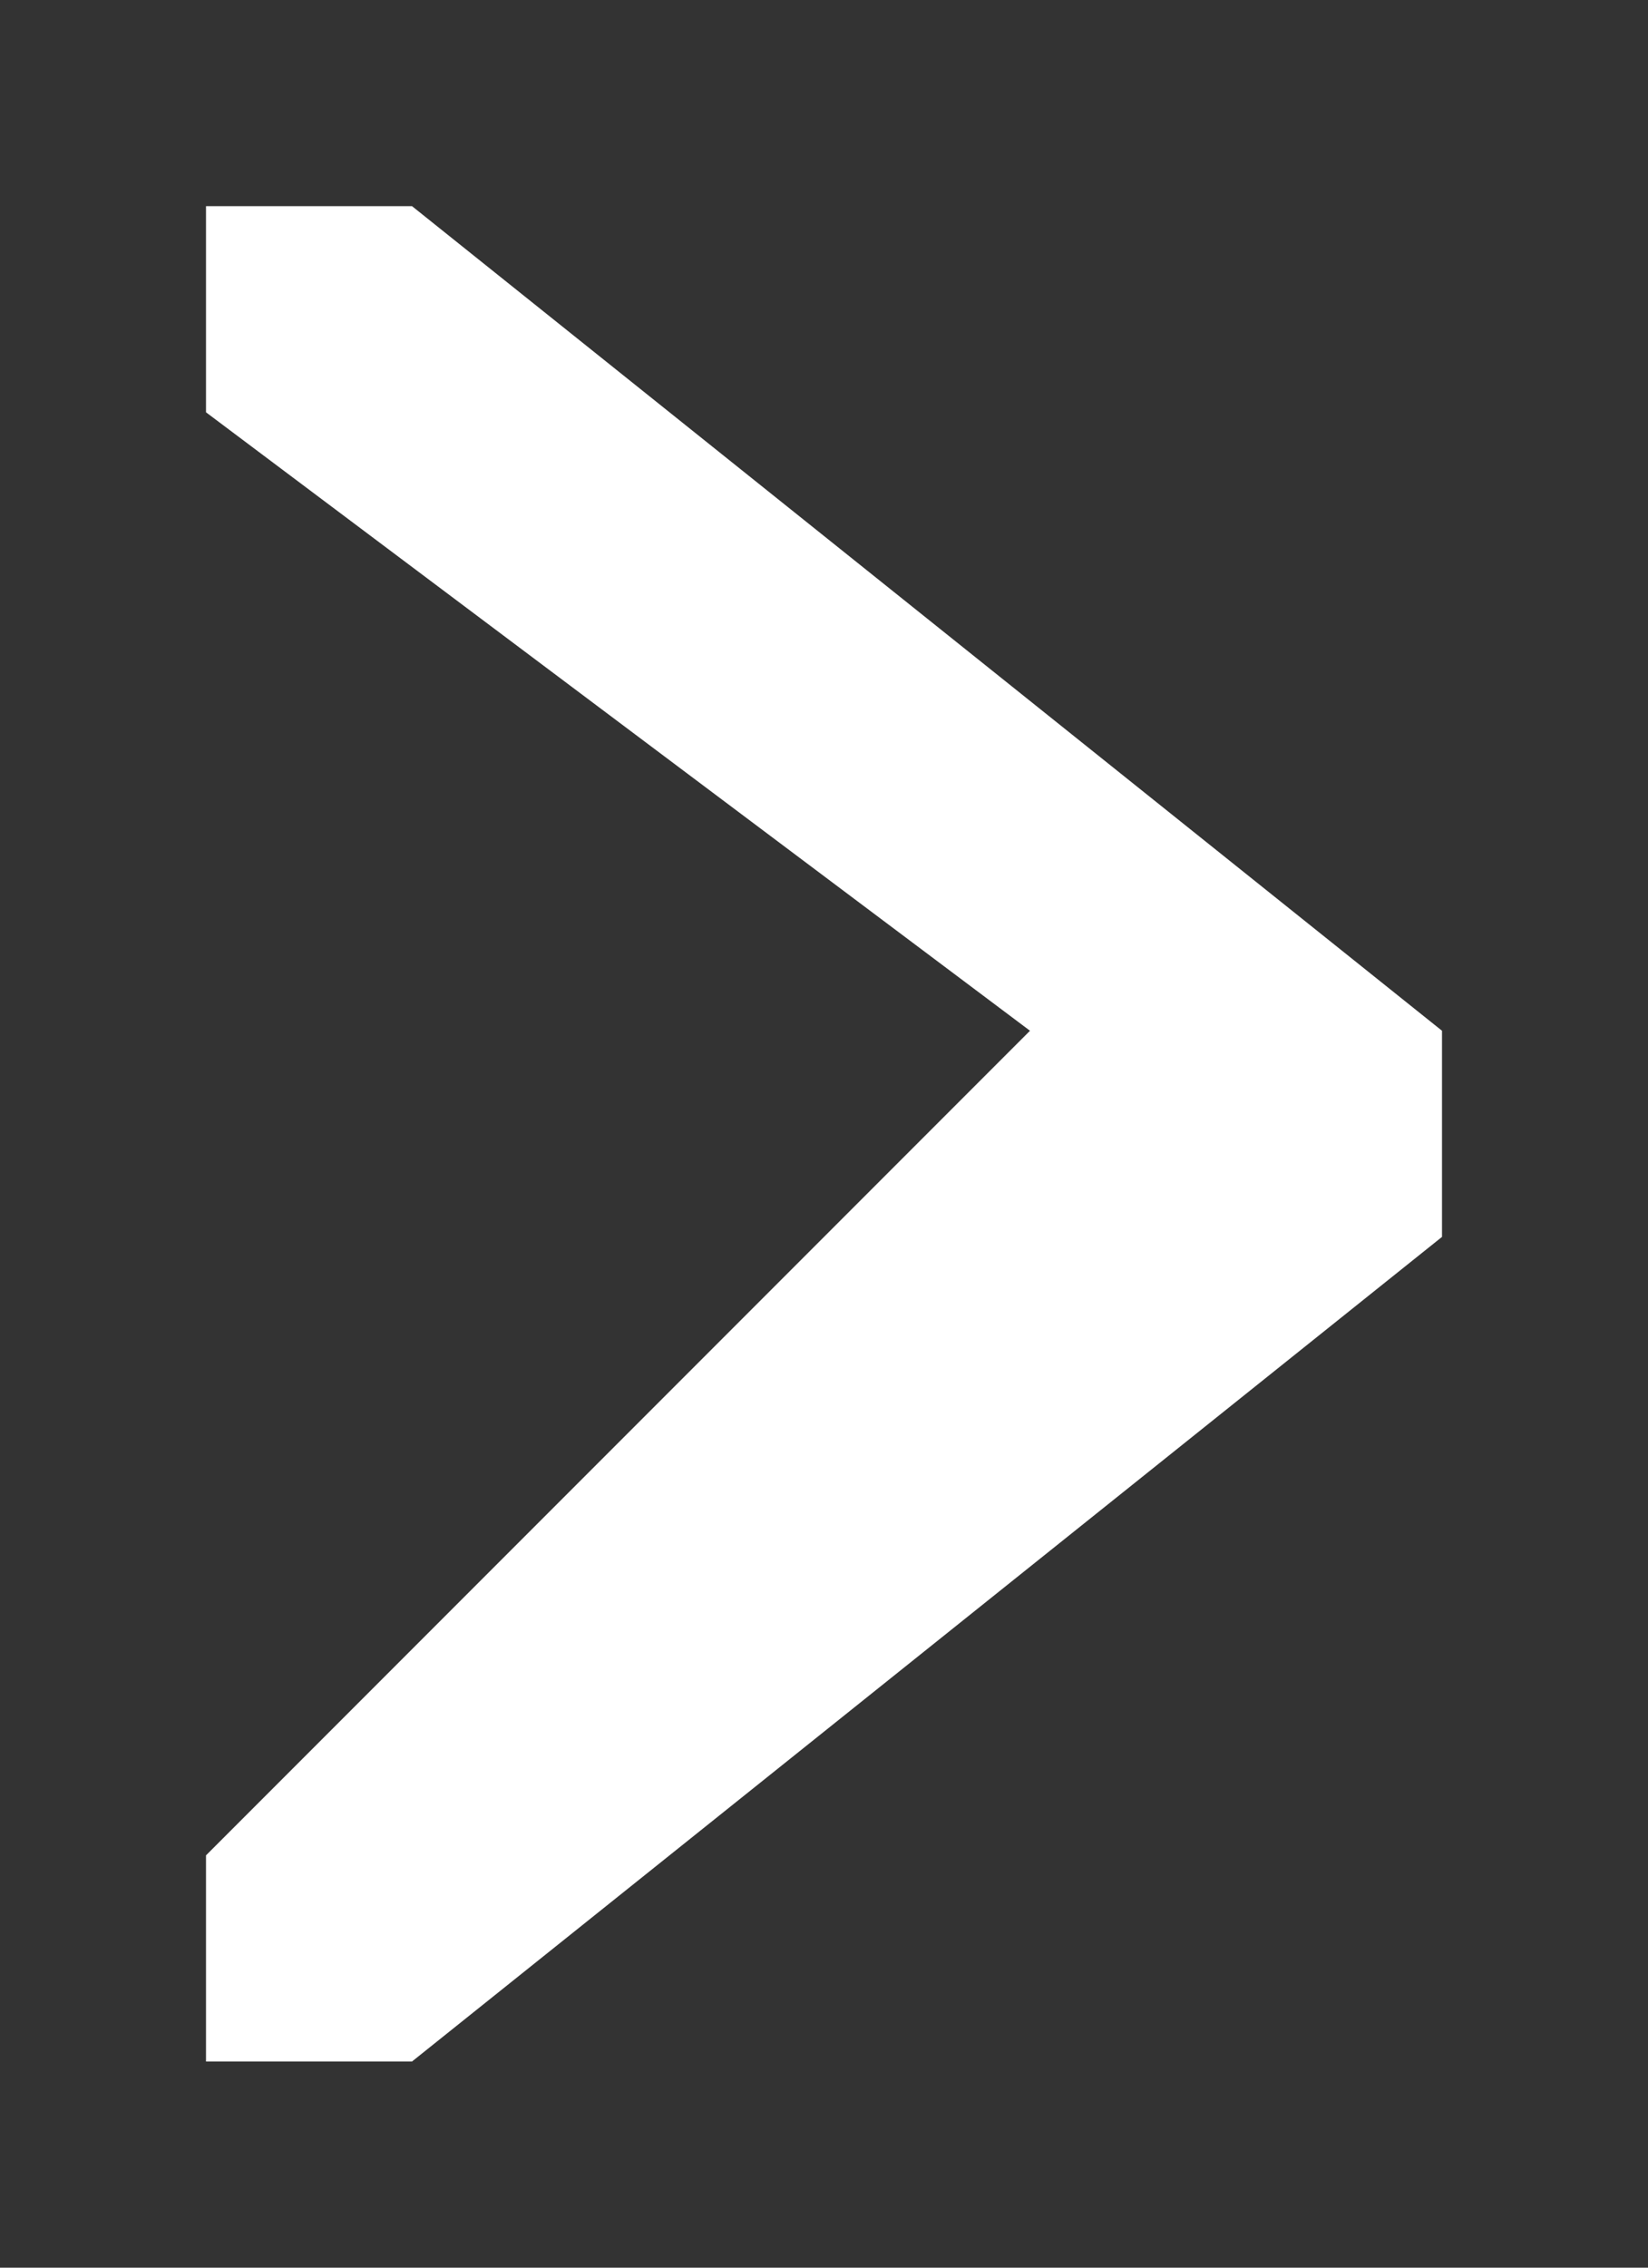 <svg xmlns="http://www.w3.org/2000/svg" width="8" height="11" fill="none">
  <rect width="100%" height="100%" fill="#333333" stroke="none"/>
  <path fill="#fff" d="M7 5 2 1H1v1l4 3-4 4v1h1l5-4V5Z"/>
</svg>
